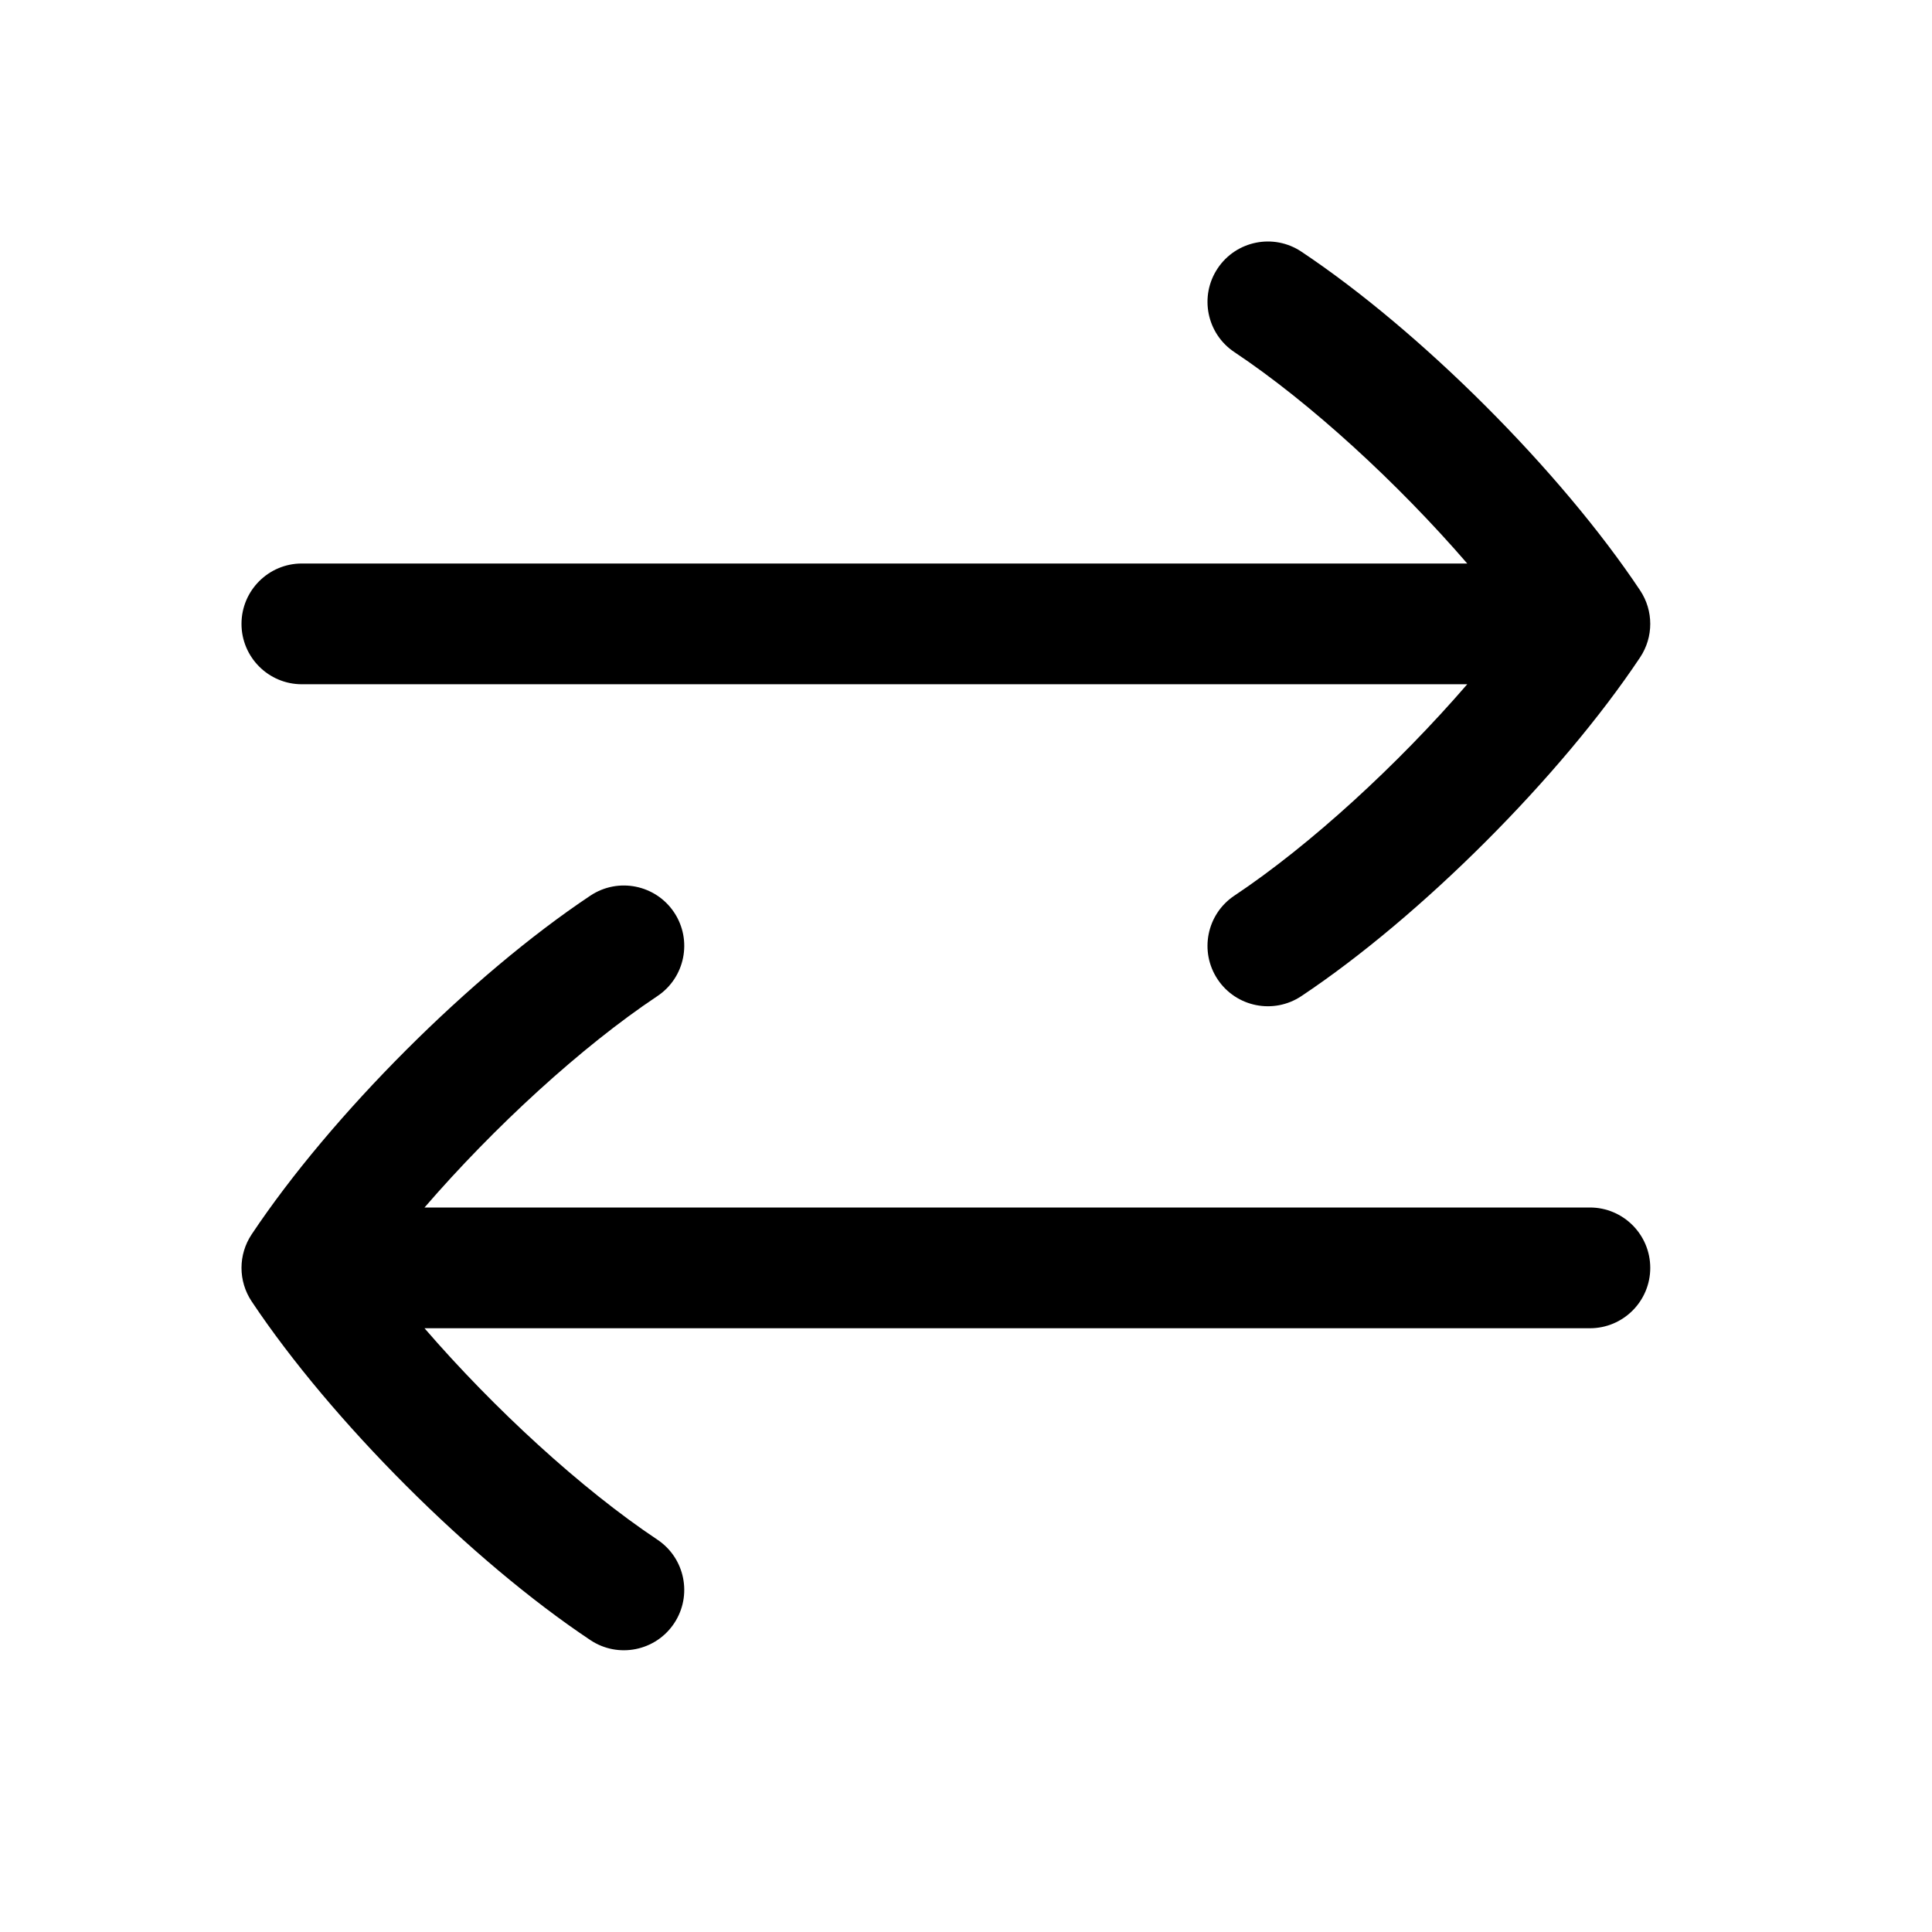 <svg width="256" height="256" viewBox="0 0 256 256" fill="none" xmlns="http://www.w3.org/2000/svg">
<path d="M78.229 118.677C81.905 116.227 86.872 117.221 89.323 120.896C91.774 124.572 90.78 129.539 87.104 131.99C77.037 138.702 65.458 149.341 56.25 160H210.667C215.085 160 218.666 163.582 218.667 168C218.667 172.419 215.085 176 210.667 176H56.25C65.458 186.659 77.037 197.299 87.104 204.011C90.78 206.461 91.773 211.428 89.323 215.105C86.872 218.781 81.905 219.774 78.229 217.323C62.413 206.779 43.888 188.253 33.344 172.438C31.553 169.751 31.552 166.25 33.344 163.563C43.888 147.747 62.414 129.221 78.229 118.677Z" fill="black"/>
<path d="M161.344 35.563C163.795 31.887 168.762 30.894 172.438 33.344C188.253 43.888 206.779 62.414 217.323 78.23C219.114 80.916 219.114 84.417 217.323 87.105C206.779 102.92 188.253 121.446 172.438 131.99C168.761 134.441 163.795 133.447 161.344 129.771C158.893 126.095 159.886 121.128 163.563 118.677C173.63 111.966 185.209 101.326 194.417 90.667H40C35.582 90.667 32 87.085 32 82.667C32.001 78.249 35.582 74.667 40 74.667H194.417C185.208 64.008 173.63 53.368 163.563 46.657C159.887 44.206 158.893 39.239 161.344 35.563Z" fill="black"/>
</svg>
